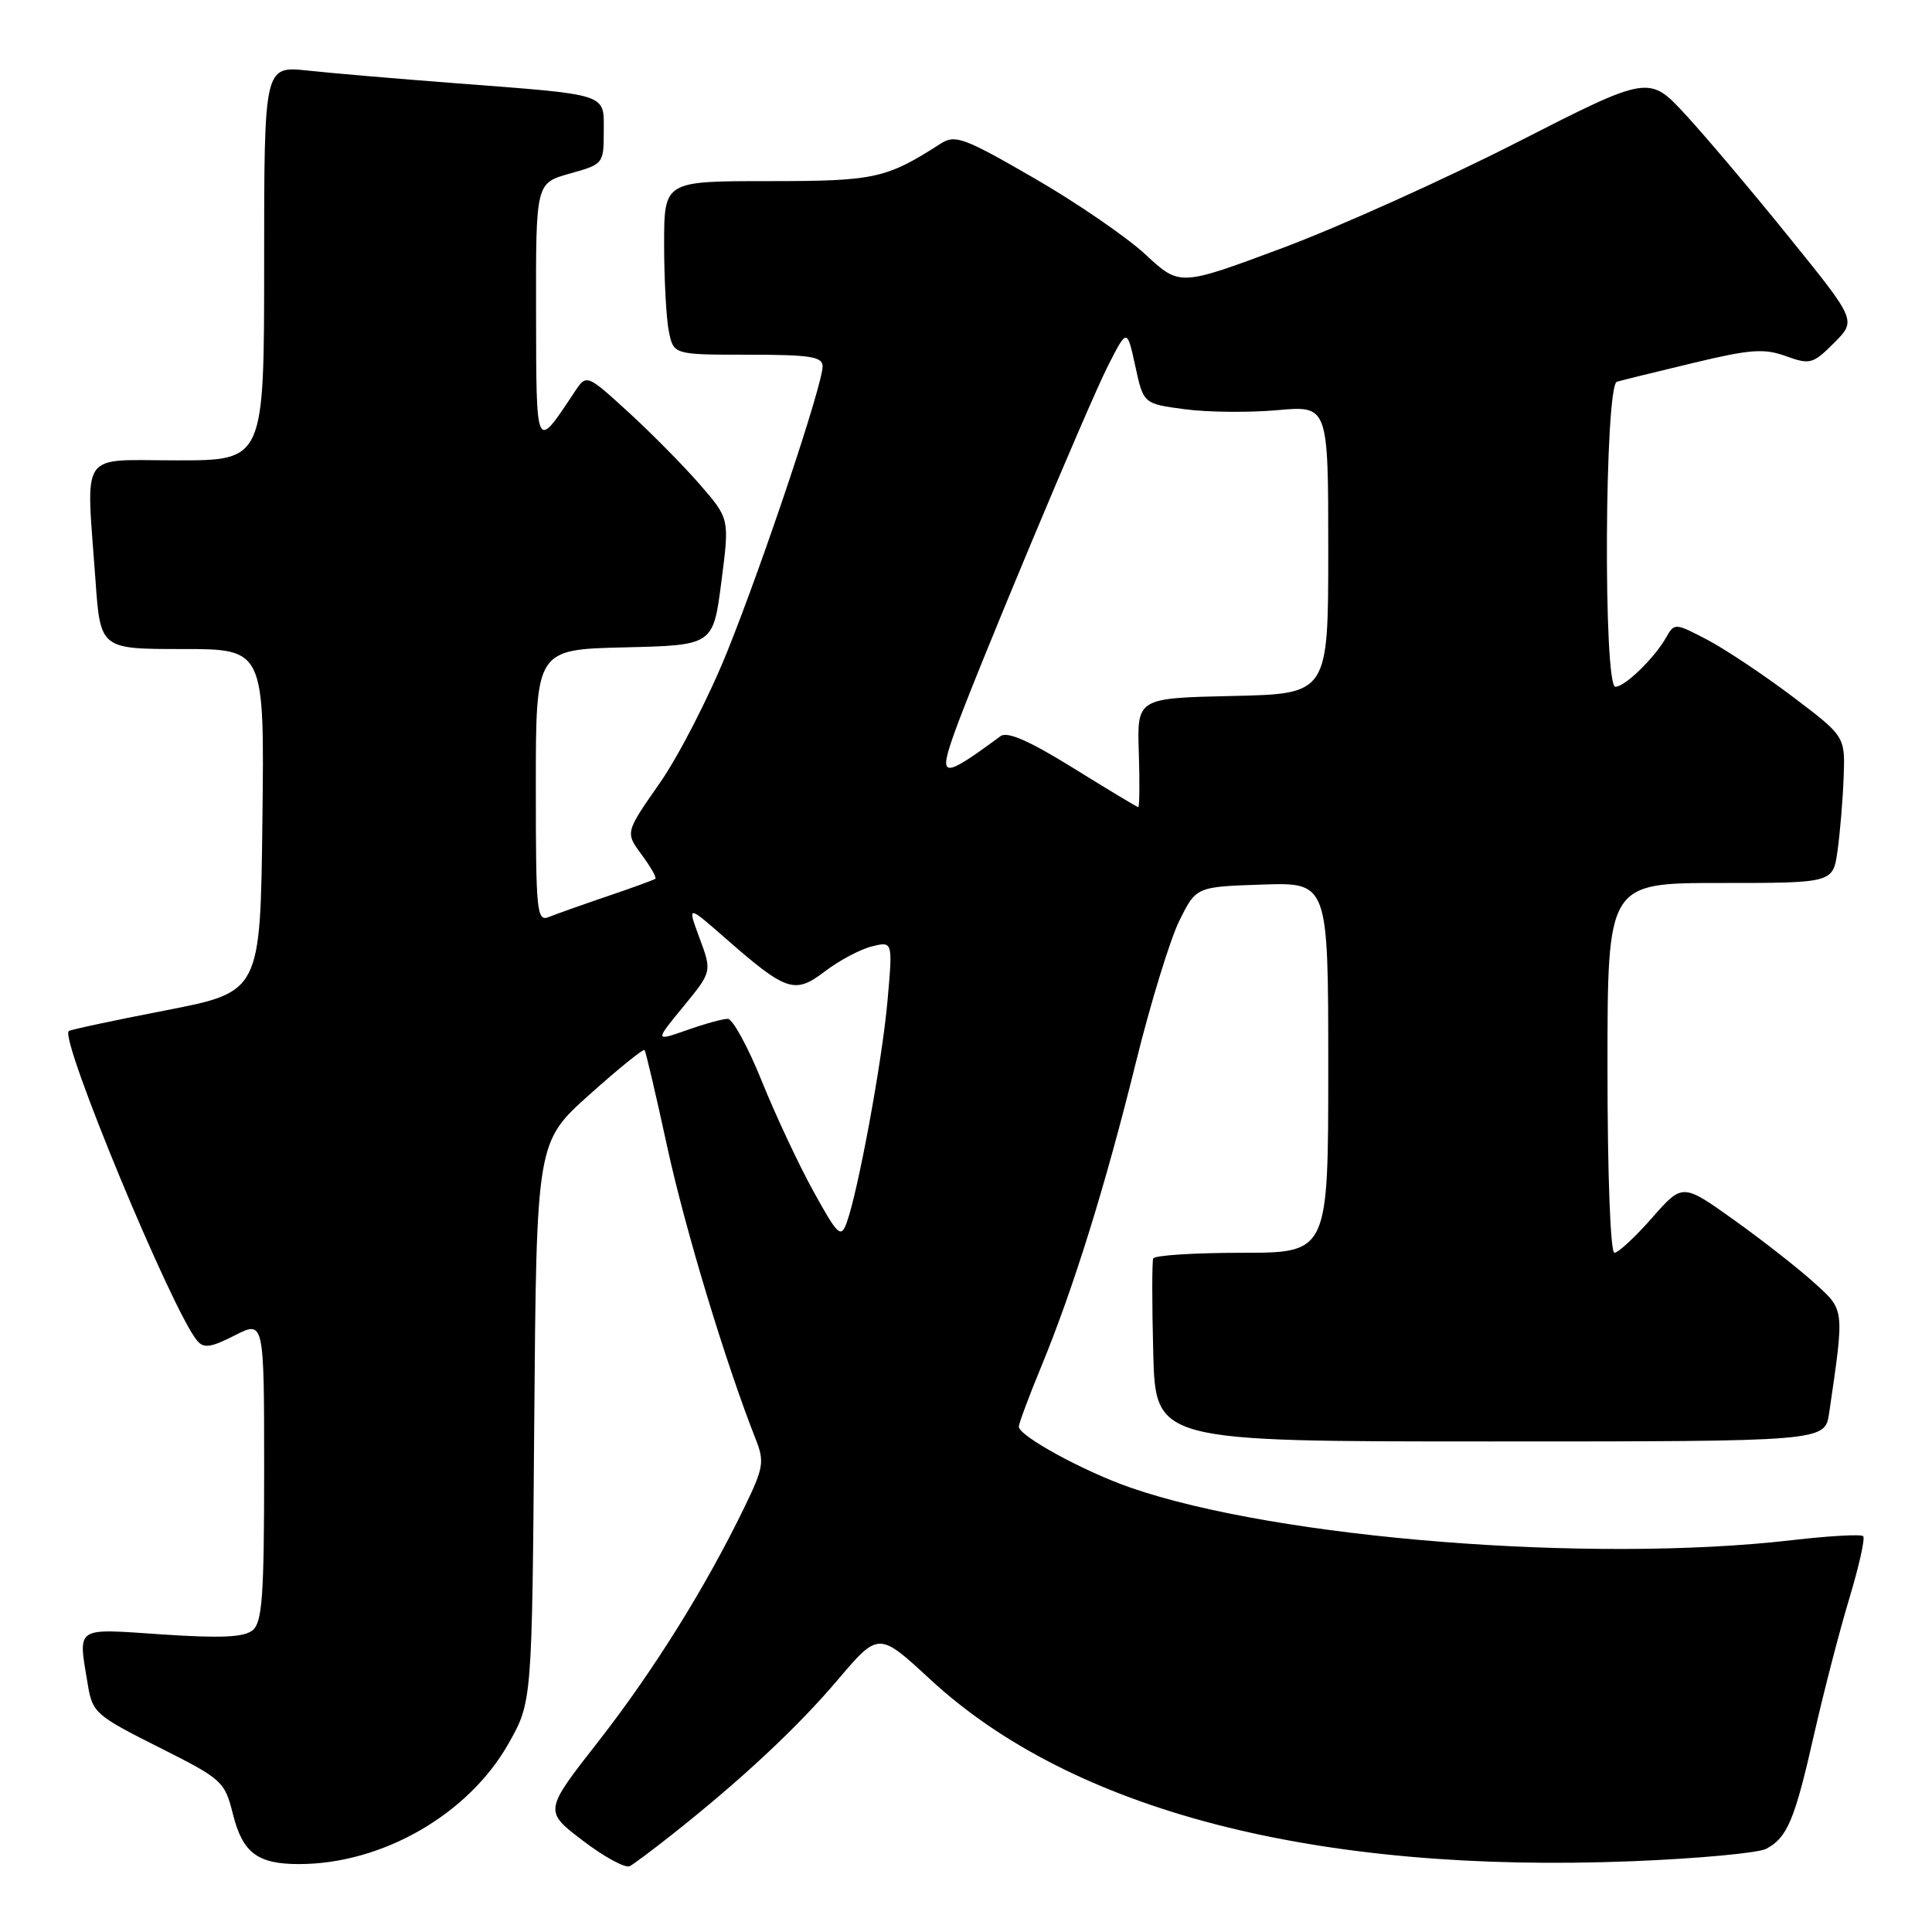 <?xml version="1.0" encoding="UTF-8" standalone="no"?>
<!DOCTYPE svg PUBLIC "-//W3C//DTD SVG 1.1//EN" "http://www.w3.org/Graphics/SVG/1.1/DTD/svg11.dtd" >
<svg xmlns="http://www.w3.org/2000/svg" xmlns:xlink="http://www.w3.org/1999/xlink" version="1.1" viewBox="0 0 256 256">
 <g >
 <path fill="currentColor"
d=" M 89.00 243.13 C 98.21 235.85 105.65 228.90 110.96 222.64 C 116.42 216.21 116.42 216.21 123.22 222.49 C 142.07 239.95 174.30 248.30 216.33 246.62 C 225.03 246.27 233.01 245.53 234.05 244.97 C 236.84 243.48 237.82 241.13 240.39 229.75 C 241.67 224.11 243.77 216.02 245.05 211.78 C 246.33 207.53 247.16 203.83 246.88 203.55 C 246.61 203.27 242.36 203.51 237.44 204.08 C 210.78 207.17 169.25 203.87 149.80 197.12 C 143.60 194.97 135.00 190.27 135.00 189.04 C 135.00 188.62 136.34 185.02 137.99 181.03 C 142.25 170.69 146.49 157.07 150.53 140.70 C 152.46 132.89 155.05 124.47 156.27 122.00 C 158.50 117.50 158.50 117.50 167.25 117.21 C 176.00 116.92 176.00 116.92 176.00 141.46 C 176.00 166.00 176.00 166.00 164.56 166.00 C 158.27 166.00 152.98 166.34 152.81 166.75 C 152.64 167.16 152.64 172.79 152.81 179.25 C 153.12 191.00 153.12 191.00 197.47 191.00 C 241.82 191.00 241.82 191.00 242.37 187.25 C 244.42 173.20 244.47 173.66 240.32 169.91 C 238.22 168.01 233.45 164.28 229.72 161.62 C 222.94 156.78 222.94 156.78 218.89 161.39 C 216.66 163.93 214.42 166.00 213.92 166.00 C 213.39 166.00 213.00 155.65 213.00 141.50 C 213.00 117.00 213.00 117.00 227.94 117.00 C 242.88 117.00 242.88 117.00 243.48 112.75 C 243.81 110.41 244.18 106.04 244.29 103.04 C 244.50 97.58 244.50 97.58 237.53 92.31 C 233.69 89.41 228.60 86.02 226.22 84.77 C 221.95 82.53 221.87 82.53 220.77 84.47 C 219.23 87.19 215.31 91.00 214.05 91.00 C 212.42 91.00 212.62 51.05 214.25 50.58 C 214.94 50.38 219.49 49.26 224.37 48.09 C 231.91 46.28 233.75 46.14 236.64 47.19 C 239.84 48.34 240.22 48.24 243.02 45.44 C 245.99 42.47 245.99 42.47 237.11 31.49 C 232.23 25.44 226.04 18.12 223.37 15.22 C 218.50 9.94 218.50 9.94 201.00 18.87 C 191.38 23.78 177.38 30.08 169.91 32.87 C 156.32 37.94 156.32 37.94 151.78 33.72 C 149.28 31.40 142.63 26.84 137.00 23.59 C 127.69 18.21 126.56 17.80 124.63 19.04 C 117.40 23.68 115.92 24.00 101.79 24.00 C 88.00 24.00 88.00 24.00 88.00 32.38 C 88.00 36.98 88.28 42.16 88.62 43.88 C 89.25 47.00 89.25 47.00 99.12 47.00 C 107.36 47.00 109.00 47.26 109.00 48.54 C 109.00 50.98 101.22 74.26 96.38 86.30 C 93.96 92.32 89.92 100.19 87.41 103.78 C 82.85 110.31 82.85 110.31 85.01 113.23 C 86.20 114.84 87.02 116.28 86.84 116.44 C 86.65 116.59 83.80 117.63 80.50 118.75 C 77.20 119.87 73.71 121.11 72.75 121.50 C 71.12 122.16 71.00 120.96 71.00 104.14 C 71.00 86.06 71.00 86.06 82.75 85.78 C 94.50 85.50 94.50 85.50 95.58 77.12 C 96.67 68.74 96.67 68.74 92.78 64.25 C 90.64 61.78 86.38 57.46 83.31 54.65 C 77.72 49.54 77.72 49.54 76.11 51.97 C 70.94 59.75 71.07 60.02 71.03 41.38 C 71.00 24.26 71.00 24.26 75.50 23.00 C 79.95 21.76 80.00 21.69 80.00 17.42 C 80.00 12.30 80.91 12.60 60.00 11.00 C 52.58 10.43 43.91 9.69 40.75 9.35 C 35.00 8.74 35.00 8.74 35.00 34.87 C 35.00 61.00 35.00 61.00 23.50 61.00 C 10.30 61.00 11.41 59.39 12.65 76.85 C 13.30 86.00 13.30 86.00 24.17 86.00 C 35.04 86.00 35.04 86.00 34.77 108.72 C 34.50 131.43 34.50 131.43 22.00 133.87 C 15.12 135.20 9.33 136.44 9.11 136.62 C 7.87 137.65 22.78 173.62 26.11 177.63 C 26.99 178.70 27.92 178.57 31.10 176.95 C 35.00 174.96 35.00 174.96 35.00 194.86 C 35.00 211.42 34.75 214.97 33.48 216.01 C 32.35 216.95 29.31 217.09 21.48 216.57 C 9.76 215.78 10.34 215.38 11.65 223.31 C 12.25 226.93 12.72 227.34 21.01 231.50 C 29.48 235.76 29.77 236.02 30.87 240.41 C 32.16 245.52 34.12 247.00 39.62 247.00 C 50.65 247.00 62.10 240.41 67.40 231.00 C 70.50 225.50 70.50 225.50 70.79 188.41 C 71.09 151.33 71.09 151.33 78.10 145.05 C 81.95 141.60 85.24 138.94 85.41 139.14 C 85.57 139.34 86.93 145.12 88.42 152.00 C 90.79 162.90 96.14 180.58 100.15 190.74 C 101.31 193.67 101.17 194.52 98.63 199.74 C 93.47 210.37 86.59 221.39 79.31 230.72 C 72.07 239.97 72.07 239.97 77.25 243.91 C 80.09 246.08 82.89 247.59 83.46 247.27 C 84.03 246.95 86.53 245.09 89.00 243.13 Z  M 107.81 157.90 C 105.86 154.38 102.77 147.79 100.94 143.25 C 99.11 138.71 97.08 135.00 96.43 135.00 C 95.78 135.00 93.34 135.67 91.01 136.50 C 86.76 137.99 86.76 137.99 90.55 133.37 C 94.34 128.75 94.34 128.75 92.70 124.32 C 91.06 119.89 91.06 119.89 96.13 124.33 C 104.22 131.41 105.31 131.77 109.32 128.70 C 111.20 127.27 113.98 125.79 115.51 125.41 C 118.30 124.71 118.30 124.71 117.60 132.60 C 116.90 140.58 113.69 157.95 112.17 162.07 C 111.42 164.09 111.00 163.68 107.81 157.90 Z  M 142.18 101.75 C 136.35 98.14 133.47 96.88 132.57 97.55 C 124.90 103.20 124.32 103.17 126.42 97.23 C 128.95 90.05 144.16 53.68 146.80 48.50 C 149.34 43.50 149.34 43.50 150.43 48.50 C 151.51 53.50 151.51 53.50 157.01 54.23 C 160.03 54.63 165.54 54.68 169.25 54.35 C 176.00 53.74 176.00 53.74 176.00 72.84 C 176.00 91.94 176.00 91.94 163.33 92.22 C 150.66 92.50 150.66 92.50 150.90 99.75 C 151.03 103.74 150.99 106.98 150.82 106.95 C 150.64 106.93 146.76 104.59 142.18 101.75 Z "/>
</g>
</svg>